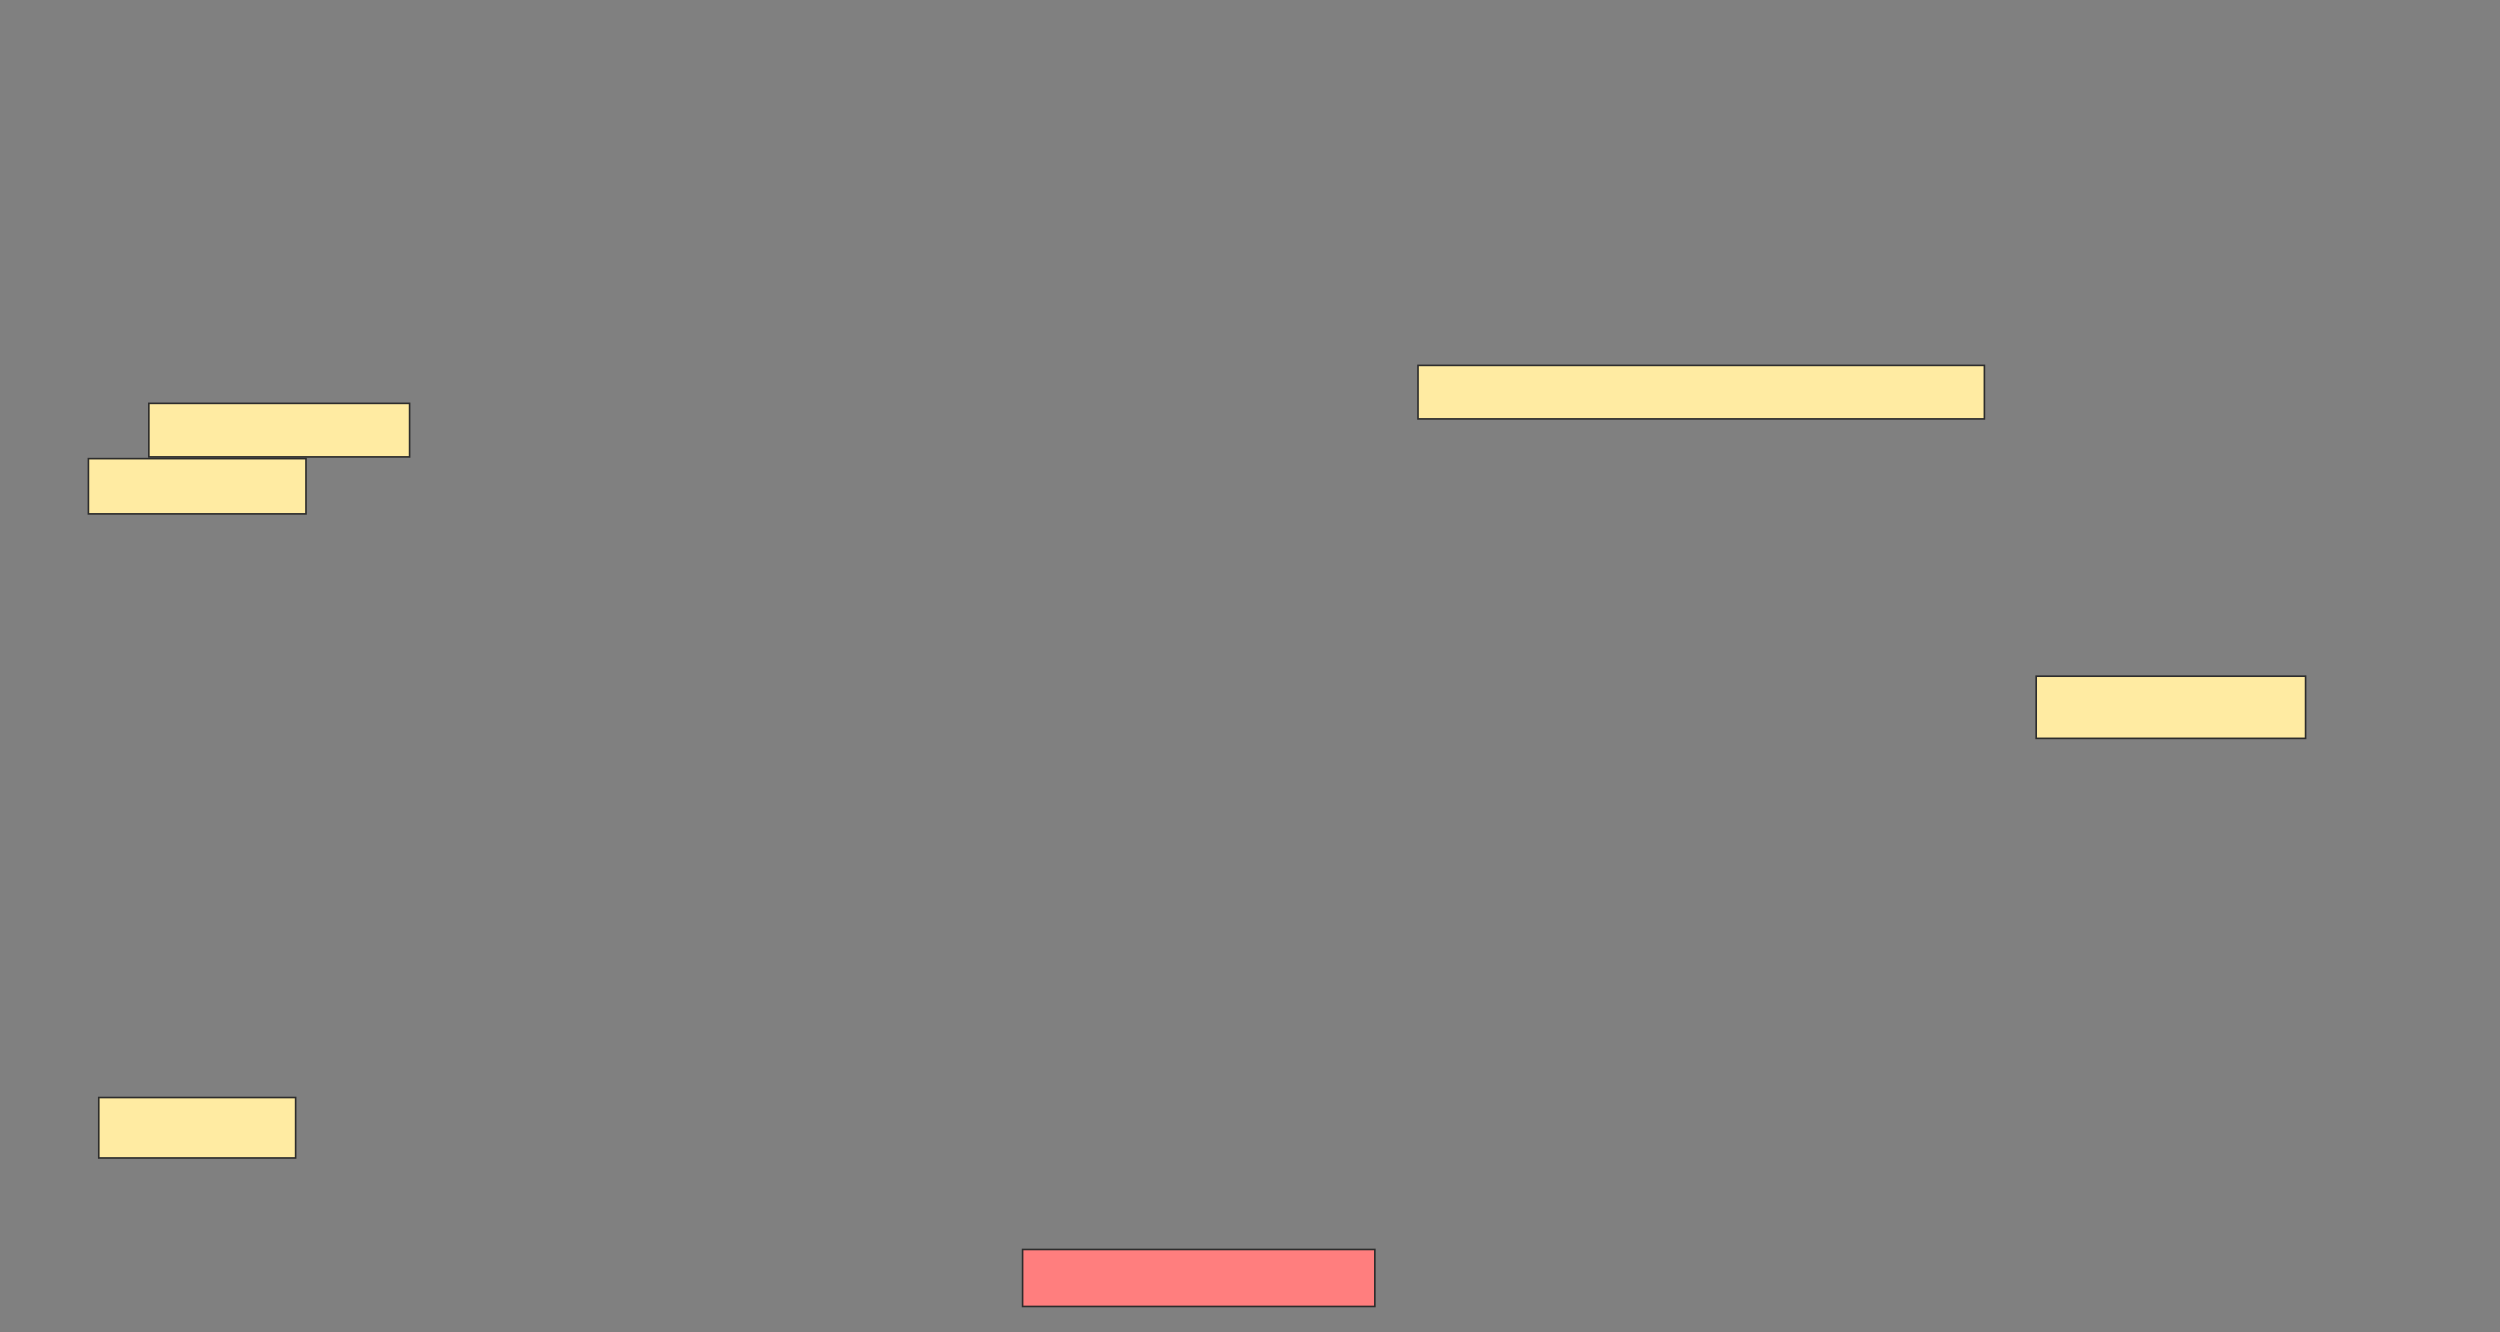 <svg height="812" width="1524" xmlns="http://www.w3.org/2000/svg"><rect width="100%" height="100%" fill="#808080" stroke="none"/><g stroke="#2d2d2d"><g fill="#ffeba2"><path d="m864.421 222.737h345.263v32.632h-345.263z"/><path d="m90.737 245.895h158.947v32.632h-158.947z"/><path d="m53.895 279.579h132.632v33.684h-132.632z"/><path d="m60.21 669.053h120v36.842h-120z"/></g><path d="m623.368 761.684h214.737v34.737h-214.737z" fill="#ff7e7e"/><path d="m1241.263 412.21h164.211v37.895h-164.211z" fill="#ffeba2"/></g></svg>